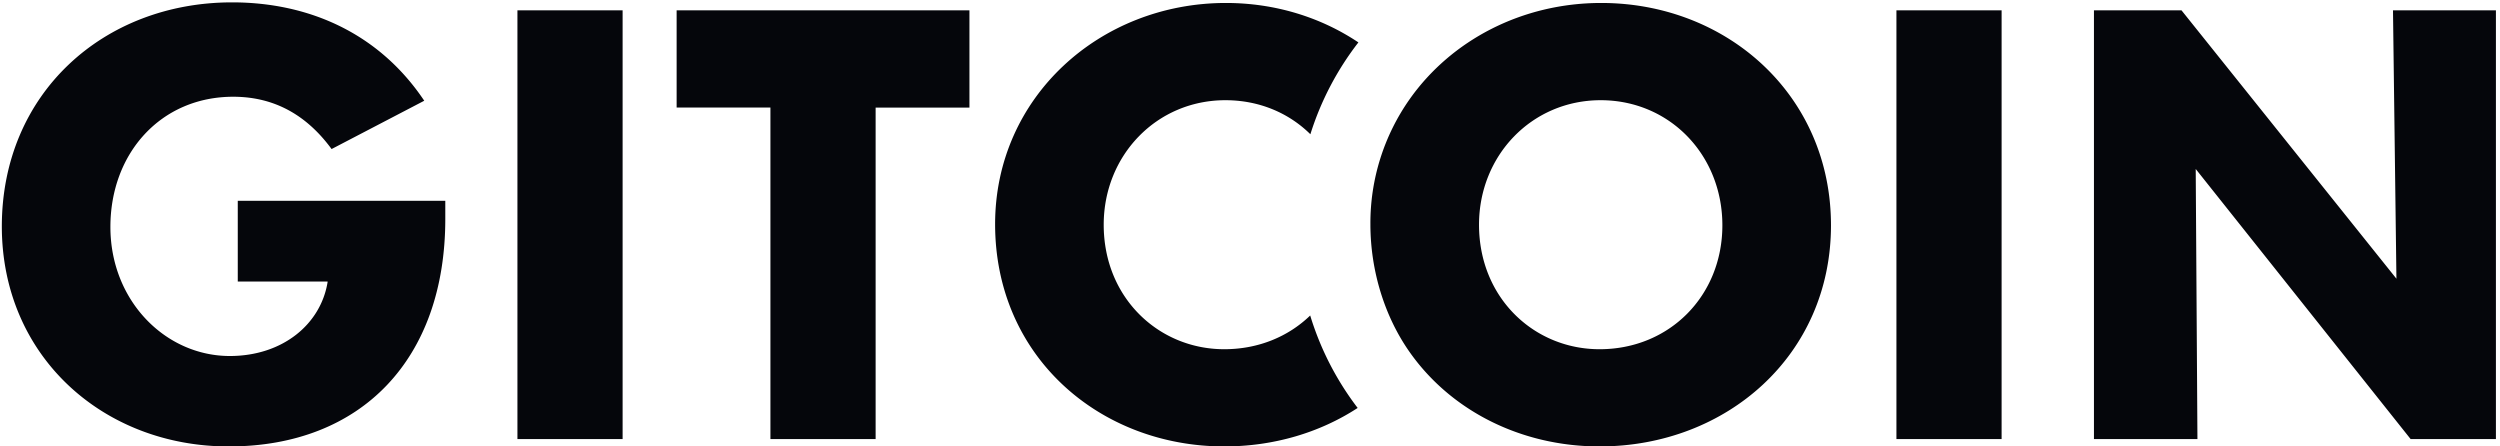 <svg width="112" height="20" viewBox="0 0 112 20" fill="none" xmlns="http://www.w3.org/2000/svg"><g clip-path="url(#a)" fill="#05060B"><path d="M84.96 19.669V.464h4.712V19.67zM107.206.464h4.611V19.67h-3.821l-9.628-12.1.077 12.099h-4.636V.464h3.923l9.628 12.022zM34.515 19.669V4.819h-4.202V.464h13.118V4.82h-4.203v14.85h-4.712zM.082 10.144C.082 4.182 4.642.106 10.398.106c3.464 0 6.596 1.4 8.608 4.407l-4.151 2.164c-1.121-1.528-2.573-2.343-4.407-2.343-3.235 0-5.502 2.522-5.502 5.833s2.471 5.782 5.35 5.782c2.368 0 4.075-1.426 4.38-3.31v-.027h-4.024V8.997h9.297v.814c0 6.266-3.745 10.19-9.704 10.19C4.615 20 .082 15.95.082 10.142m23.099 9.527V.464h4.712V19.67zm31.665-4.024c-2.928 0-5.4-2.293-5.4-5.578 0-3.107 2.37-5.578 5.452-5.578 1.518 0 2.843.574 3.807 1.525A13.1 13.1 0 0 1 60.856 1.9C59.171.773 57.121.133 54.923.133c-5.655 0-10.342 4.228-10.342 9.908 0 5.96 4.712 9.959 10.265 9.959 2.218 0 4.283-.62 5.977-1.724a13.1 13.1 0 0 1-2.126-4.142c-.979.947-2.323 1.511-3.85 1.511M71.736.133c-3.549 0-6.716 1.666-8.583 4.31a9.63 9.63 0 0 0-1.759 5.598c0 2.115.649 4.151 1.748 5.718C65.006 18.418 68.167 20 71.66 20c5.68 0 10.368-4.074 10.368-9.907S77.365.133 71.736.133m-.077 15.512c-2.928 0-5.399-2.293-5.399-5.578 0-3.107 2.369-5.578 5.451-5.578s5.451 2.445 5.451 5.604-2.369 5.552-5.502 5.552"/></g><defs><clipPath id="a"><path fill="#fff" d="M0 0h112v20H0z"/></clipPath></defs></svg>